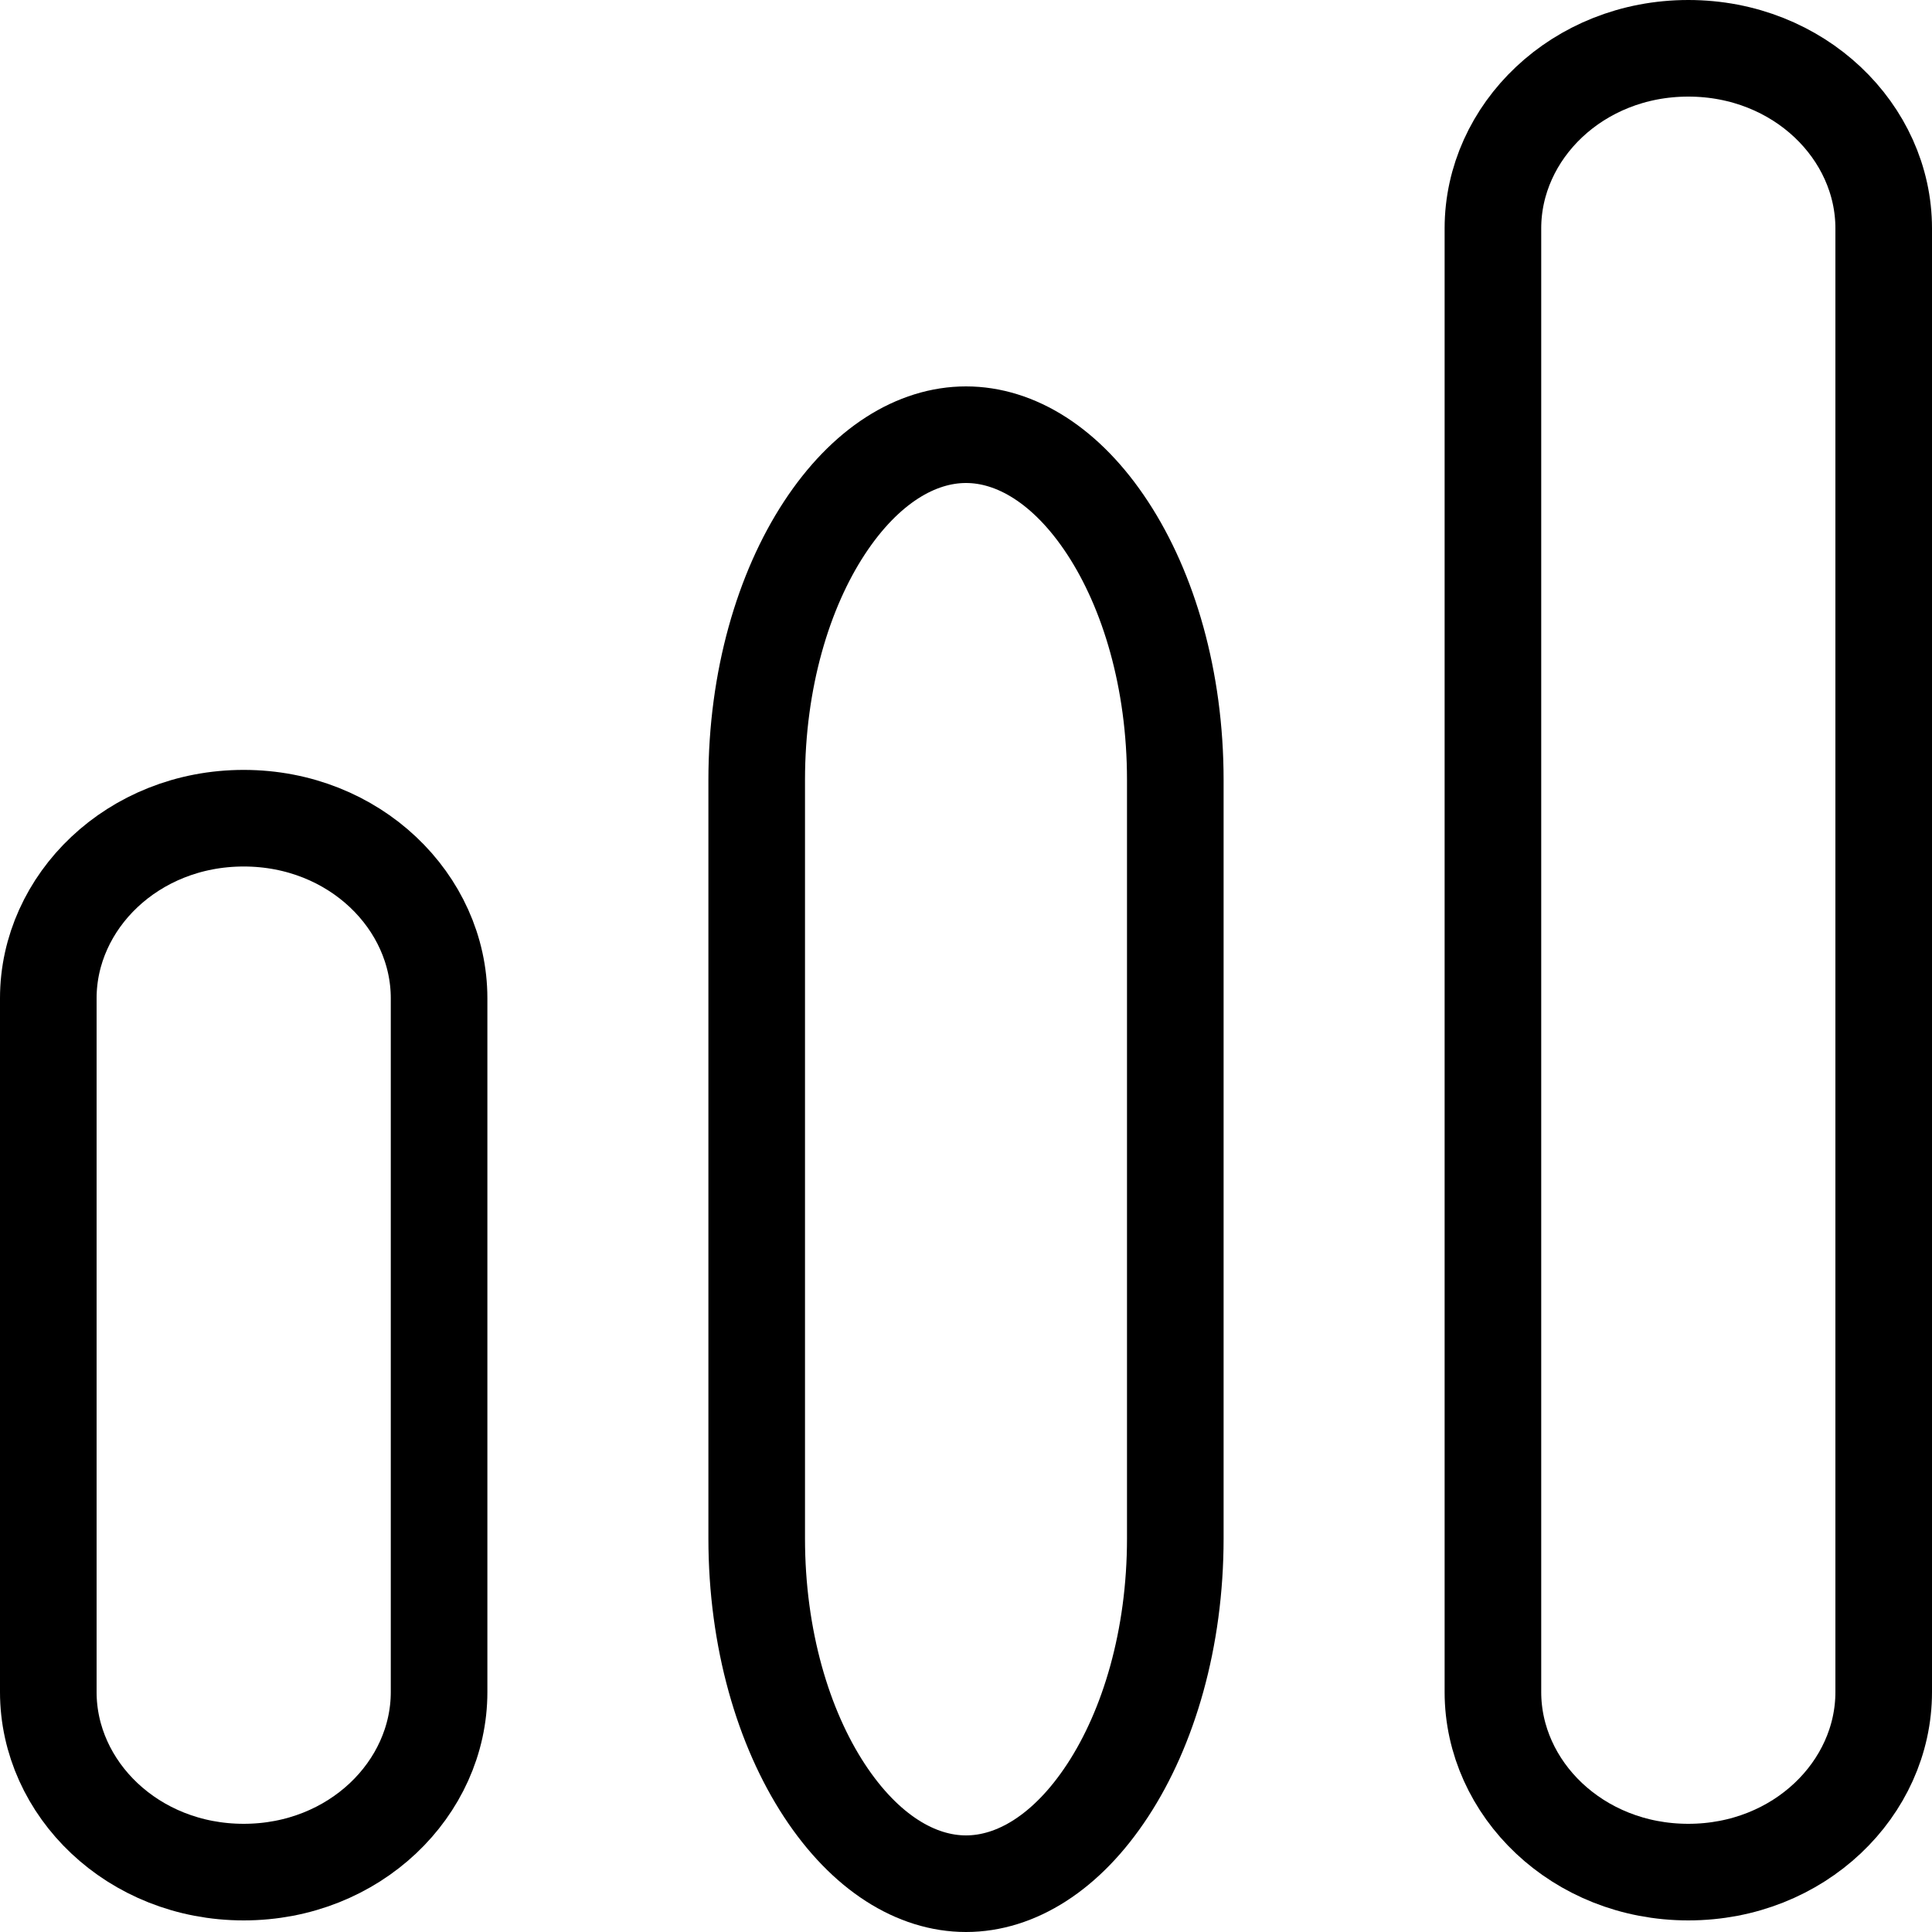 <svg width="30" height="30" viewBox="0 0 30 30" fill="none" xmlns="http://www.w3.org/2000/svg">
<path d="M0.75 15.501C0.75 14.002 2.062 12.705 3.784 12.705C5.506 12.705 6.818 14.002 6.818 15.501V26.274C6.818 27.773 5.506 29.07 3.784 29.07C2.062 29.07 0.75 27.773 0.75 26.274V15.501Z" stroke="black" stroke-width="1.5"/>
<path d="M23.182 3.546C23.182 2.047 24.494 0.75 26.216 0.75C27.938 0.75 29.25 2.047 29.25 3.546V26.274C29.25 27.773 27.938 29.07 26.216 29.07C24.494 29.07 23.182 27.773 23.182 26.274V3.546Z" stroke="black" stroke-width="1.5"/>
<path d="M11.75 12.112C11.75 10.549 12.166 9.168 12.799 8.201C13.437 7.227 14.231 6.75 15 6.75C15.769 6.75 16.564 7.227 17.201 8.201C17.834 9.168 18.25 10.549 18.25 12.112V23.888C18.25 25.451 17.834 26.832 17.201 27.799C16.564 28.773 15.769 29.25 15 29.25C14.231 29.25 13.437 28.773 12.799 27.799C12.166 26.832 11.75 25.451 11.75 23.888V12.112Z" stroke="black" stroke-width="1.5"/>
</svg>
